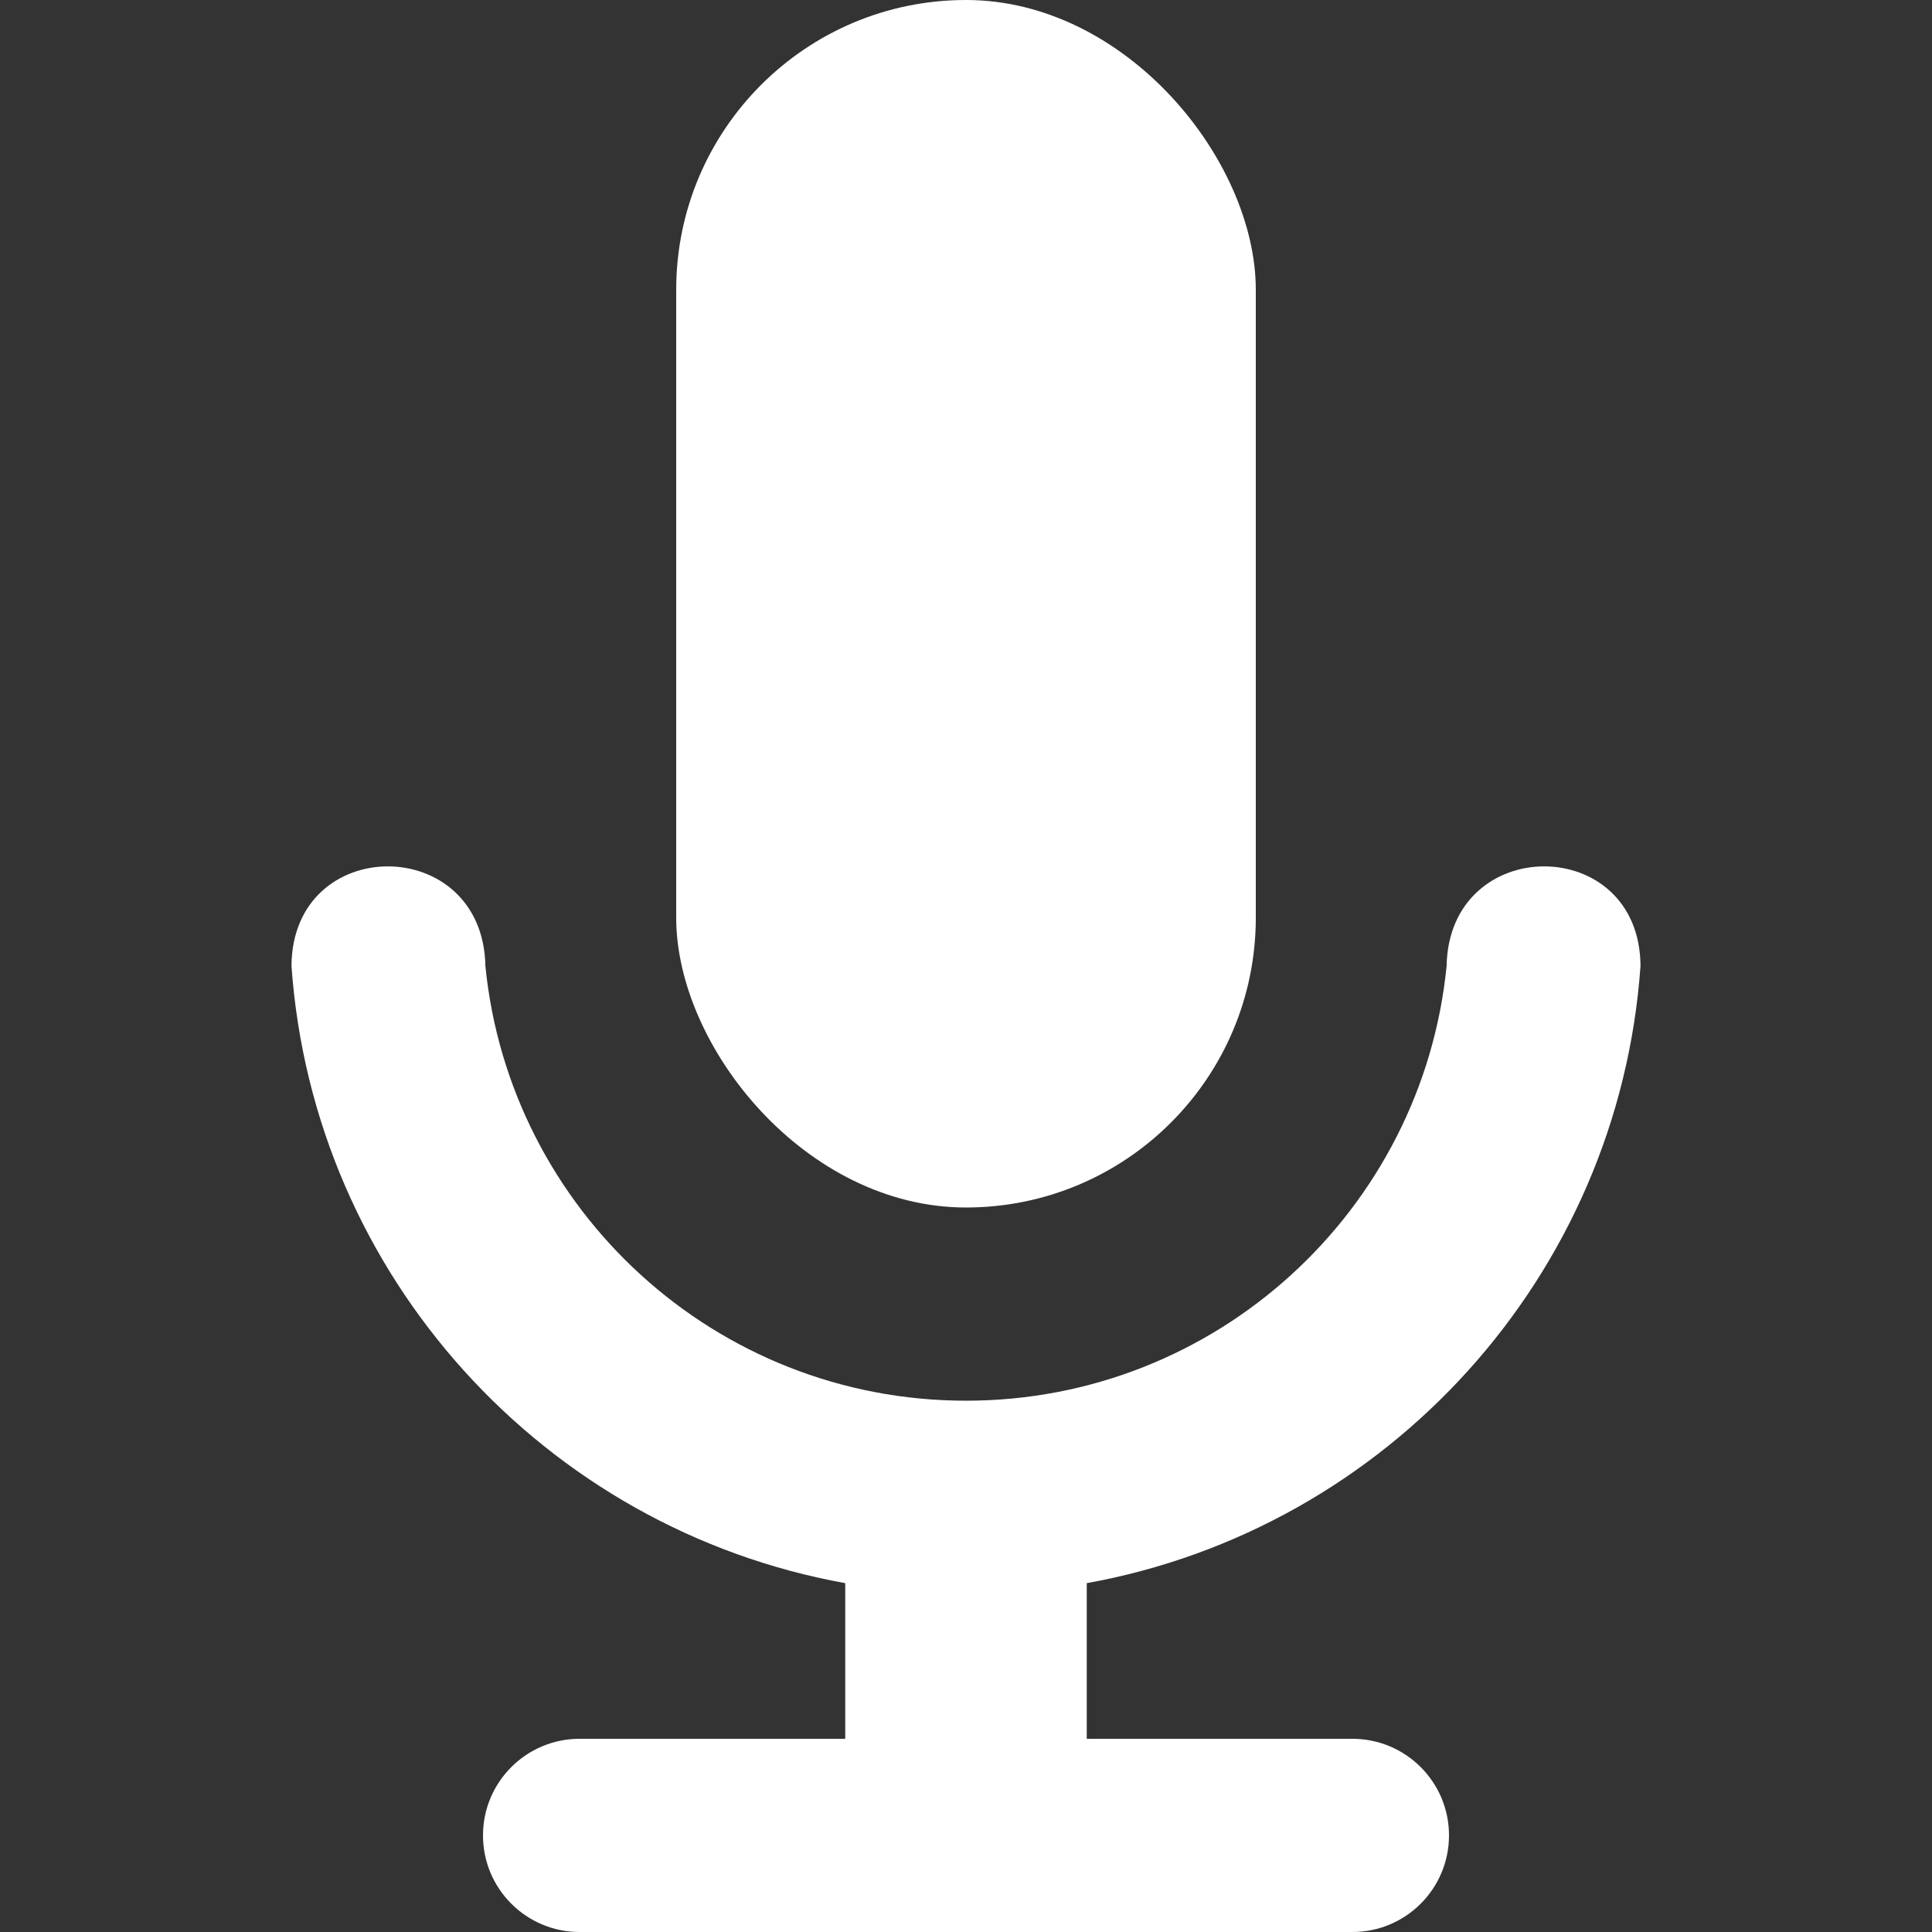 <svg viewBox="0 0 80 80" width="80px" height="80px" xmlns="http://www.w3.org/2000/svg" xmlns:bx="https://boxy-svg.com">
  <rect x="0" y="0" width="80" height="80" fill="#333333" stroke="none"/>
  <defs>
    <bx:grid x="0" y="0" width="20" height="20"></bx:grid>
  </defs>
  <rect style="fill:#fff" x="28" y="0" width="24" height="50" rx="12" ry="12"></rect>
  <path d="M 24 72 L 35 72 L 35 65.555 C 22.561 63.313 12.978 52.854 12.07 40 C 12.1 34.5 20 34.5 20.099 40 C 21.102 50.107 29.629 58 40 58 C 50.371 58 58.898 50.107 59.901 40 C 60 34.5 67.9 34.5 67.93 40 C 67.022 52.854 57.439 63.313 45 65.555 L 45 72 L 56 72 C 58.209 72 60 73.791 60 76 C 60 78.209 58.209 80 56 80 L 24 80 C 21.791 80 20 78.209 20 76 C 20 73.791 21.791 72 24 72 Z" style="fill:#fff"></path>
</svg>